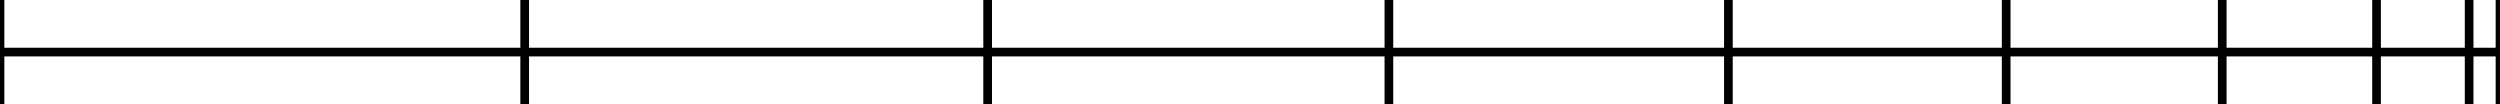 <svg width="576" height="24" viewBox="0 0 576 24" xmlns="http://www.w3.org/2000/svg">
    
    <style>
    .primary {
        fill: none;
        stroke-width: 2px;
        stroke: #000000;
    }
    .secondary {
        fill: none;
        stroke-width: 1px;
        stroke: #000000;
        stroke-miterlimit: 4;
        stroke-dasharray: 1, 2;
        stroke-dashoffset: 0;
    }
    </style>

    <g id="ruler">
        <line class="primary" x1="0" y1="12" x2="576" y2="12" />
        <line class="primary" x1="0.0" y1="0" x2="0.0" y2="24" /><line class="primary" x1="120.889" y1="0" x2="120.889" y2="24" /><line class="primary" x1="227.556" y1="0" x2="227.556" y2="24" /><line class="primary" x1="320" y1="0" x2="320" y2="24" /><line class="primary" x1="398.222" y1="0" x2="398.222" y2="24" /><line class="primary" x1="462.222" y1="0" x2="462.222" y2="24" /><line class="primary" x1="512.0" y1="0" x2="512.0" y2="24" /><line class="primary" x1="547.556" y1="0" x2="547.556" y2="24" /><line class="primary" x1="568.889" y1="0" x2="568.889" y2="24" /><line class="primary" x1="576.0" y1="0" x2="576.0" y2="24" />
    </g>
</svg>
